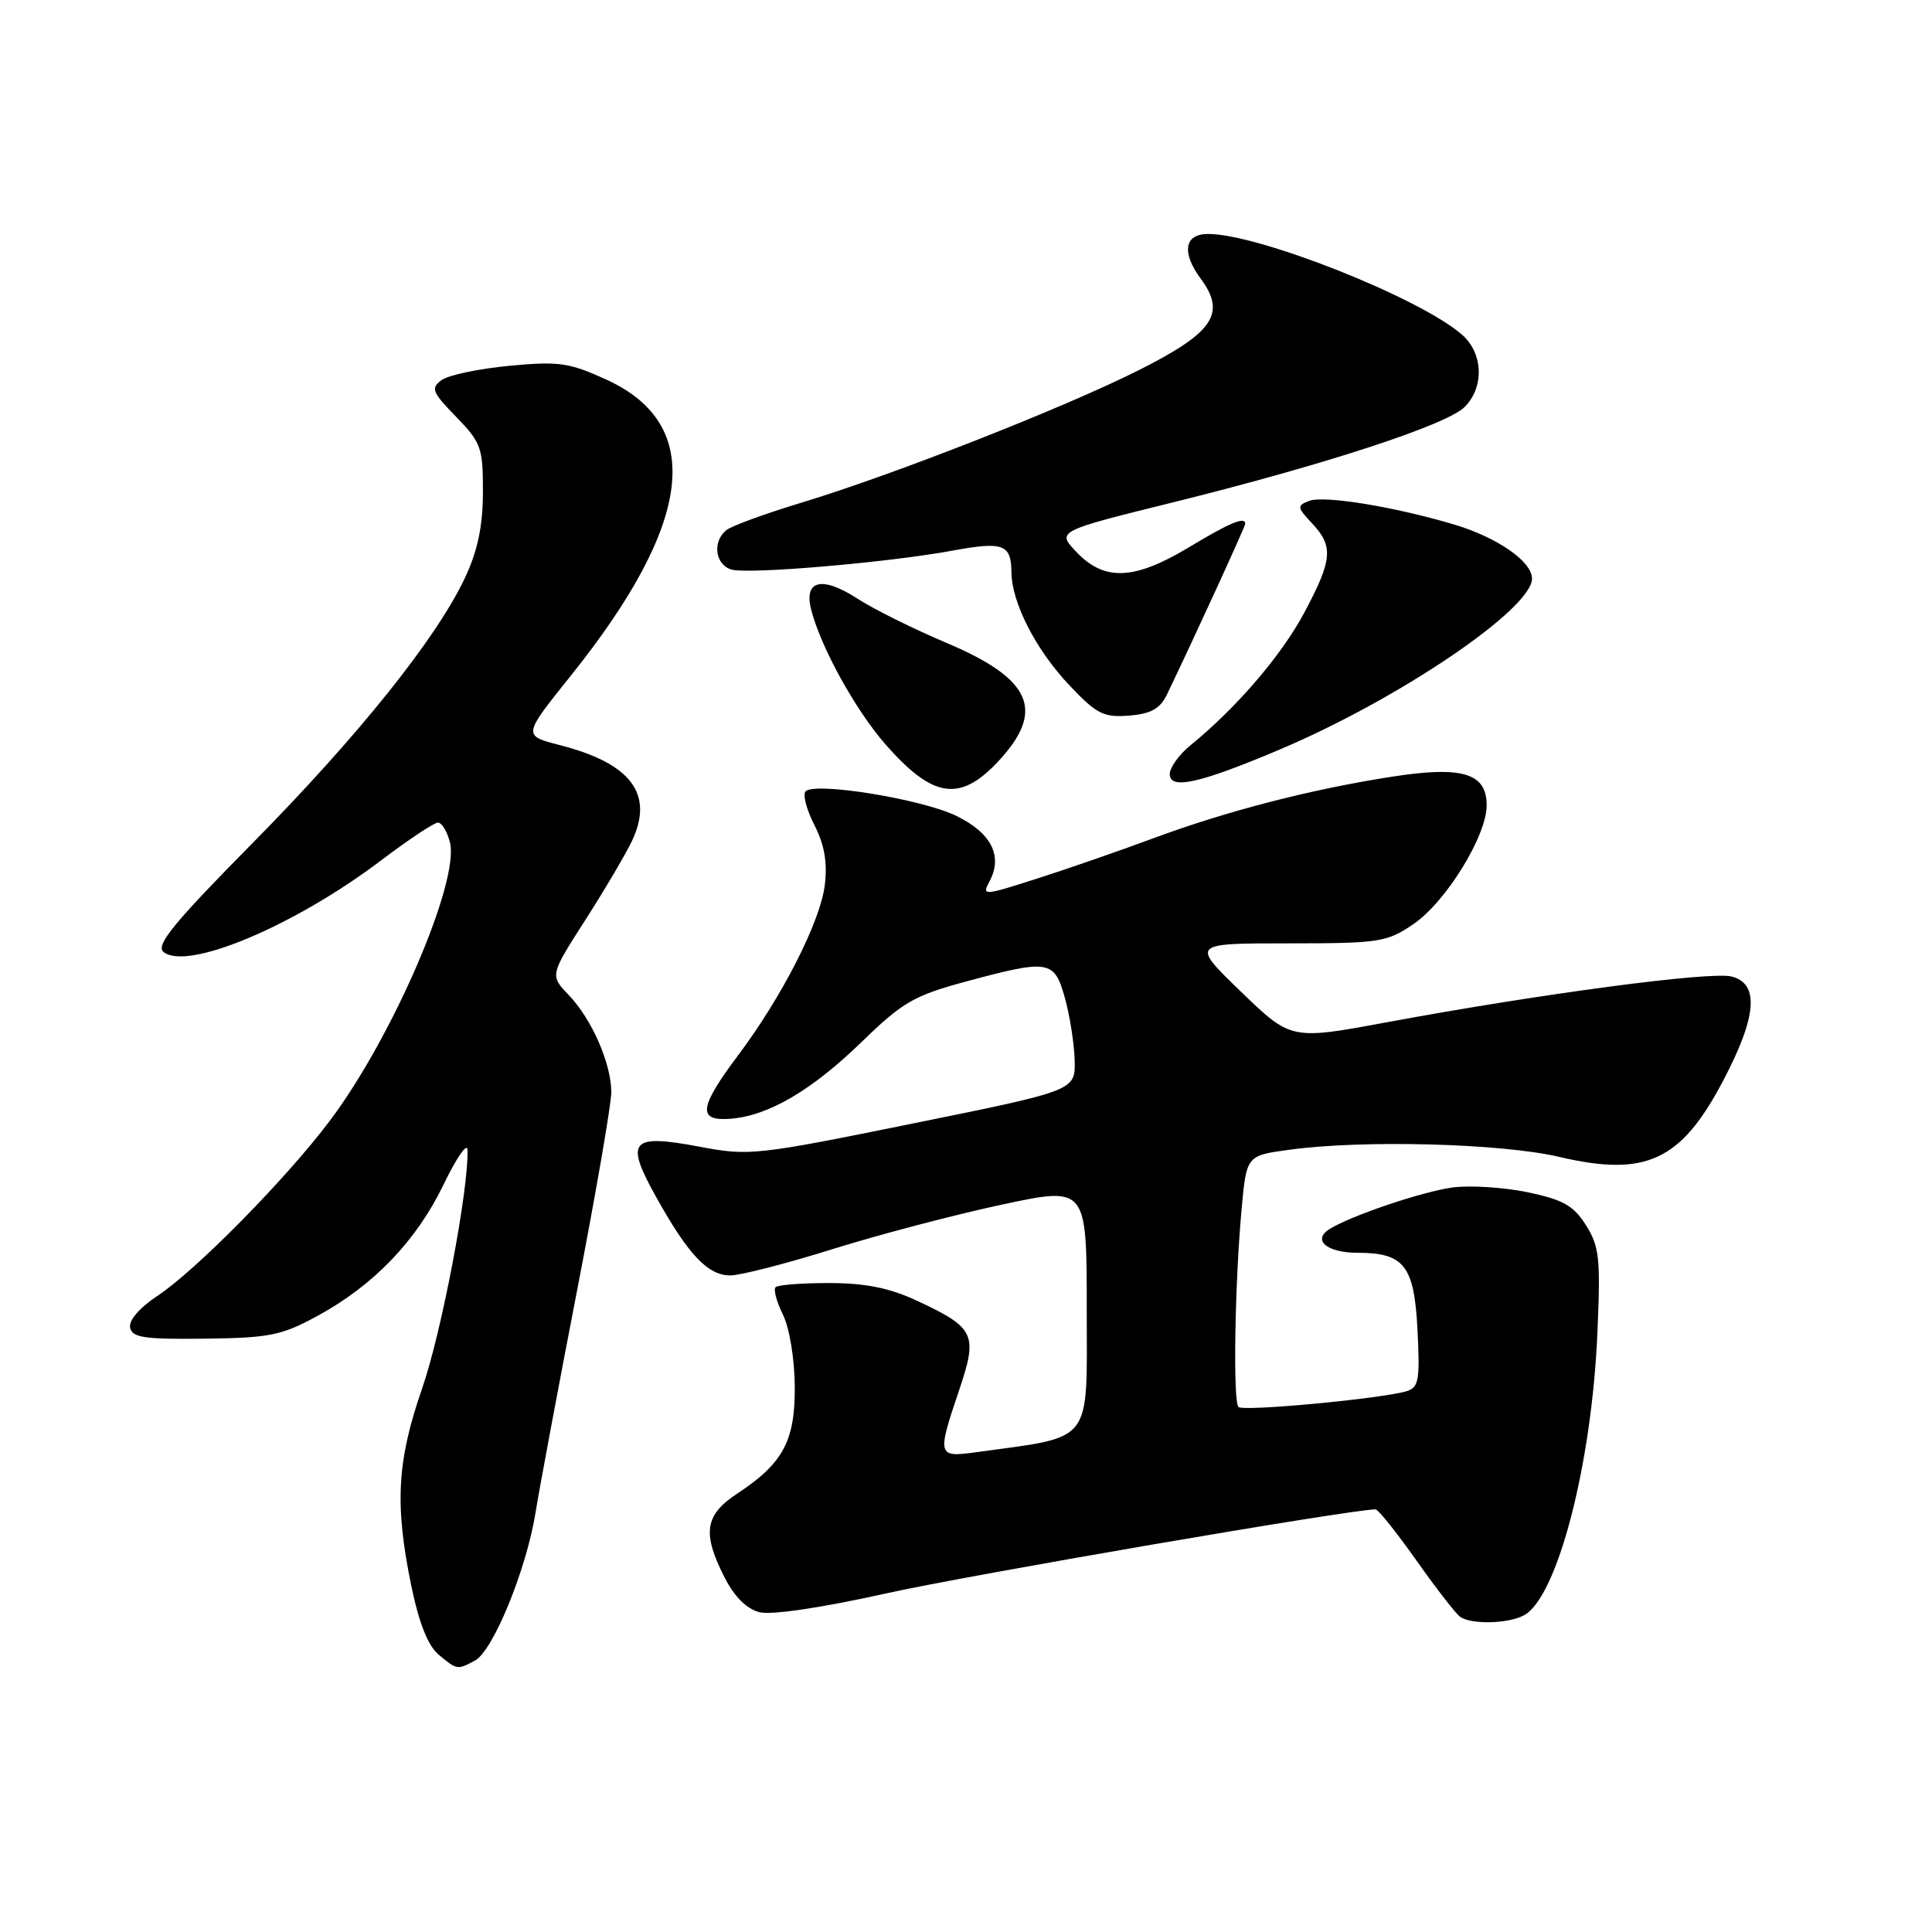 <?xml version="1.0" encoding="UTF-8" standalone="no"?>
<!DOCTYPE svg PUBLIC "-//W3C//DTD SVG 1.1//EN" "http://www.w3.org/Graphics/SVG/1.1/DTD/svg11.dtd" >
<svg xmlns="http://www.w3.org/2000/svg" xmlns:xlink="http://www.w3.org/1999/xlink" version="1.1" viewBox="0 0 256 256">
 <g >
 <path fill="currentColor"
d=" M 62.94 220.03 C 65.33 218.75 69.73 208.02 70.95 200.50 C 71.48 197.20 73.96 183.93 76.46 171.02 C 78.96 158.11 81.00 146.28 81.00 144.74 C 81.00 140.94 78.43 135.06 75.38 131.87 C 72.86 129.24 72.86 129.24 77.51 121.98 C 80.07 117.99 82.86 113.26 83.72 111.47 C 86.70 105.22 83.64 101.15 74.14 98.72 C 69.27 97.47 69.27 97.47 75.59 89.59 C 91.86 69.30 93.44 56.29 80.35 50.30 C 75.42 48.05 74.06 47.85 67.51 48.47 C 63.47 48.85 59.43 49.70 58.52 50.36 C 57.05 51.44 57.25 51.95 60.44 55.23 C 63.76 58.65 64.00 59.33 63.99 65.20 C 63.98 69.69 63.31 72.93 61.64 76.50 C 57.90 84.51 47.51 97.49 33.42 111.76 C 23.04 122.27 20.60 125.25 21.66 126.13 C 24.75 128.69 38.99 122.71 50.45 114.04 C 54.11 111.27 57.52 109.00 58.03 109.00 C 58.54 109.00 59.26 110.18 59.62 111.63 C 60.92 116.81 51.99 137.50 43.71 148.50 C 37.94 156.17 25.96 168.34 20.86 171.71 C 18.50 173.27 17.04 174.96 17.24 175.91 C 17.50 177.24 19.12 177.48 27.15 177.38 C 35.71 177.28 37.32 176.95 42.04 174.38 C 49.52 170.31 55.17 164.43 58.78 156.95 C 60.49 153.40 61.92 151.34 61.95 152.37 C 62.10 157.68 58.51 176.54 55.94 183.96 C 52.59 193.61 52.28 199.37 54.51 210.18 C 55.52 215.07 56.72 218.08 58.12 219.25 C 60.57 221.29 60.58 221.29 62.94 220.03 Z  M 201.93 214.04 C 206.35 211.67 210.93 194.05 211.67 176.50 C 212.09 166.73 211.92 165.15 210.14 162.33 C 208.49 159.73 207.11 158.96 202.38 157.97 C 199.21 157.32 194.75 157.04 192.45 157.35 C 188.37 157.91 178.86 161.14 176.12 162.89 C 173.86 164.34 175.86 166.00 179.87 166.00 C 186.08 166.00 187.40 167.70 187.83 176.30 C 188.16 182.92 187.99 183.86 186.35 184.35 C 183.01 185.34 164.72 187.06 164.10 186.43 C 163.37 185.70 163.61 170.25 164.51 160.31 C 165.16 153.12 165.16 153.12 170.83 152.35 C 180.55 151.01 198.94 151.50 206.59 153.29 C 218.10 155.99 222.74 153.83 228.33 143.19 C 232.81 134.67 233.15 130.33 229.43 129.39 C 226.64 128.69 204.08 131.69 183.79 135.45 C 171.07 137.81 171.07 137.81 164.44 131.41 C 157.81 125.00 157.81 125.00 170.67 125.00 C 182.79 125.00 183.75 124.85 187.27 122.46 C 191.57 119.54 196.98 110.79 196.99 106.73 C 197.01 102.42 193.76 101.45 184.29 102.94 C 173.57 104.62 162.61 107.45 152.78 111.09 C 148.23 112.78 141.25 115.20 137.28 116.46 C 130.28 118.70 130.09 118.71 131.11 116.79 C 132.92 113.42 131.35 110.35 126.68 108.09 C 122.12 105.88 108.03 103.59 106.75 104.85 C 106.34 105.26 106.86 107.27 107.91 109.32 C 109.25 111.95 109.65 114.28 109.29 117.27 C 108.70 122.13 103.64 132.06 97.77 139.88 C 92.60 146.78 92.39 148.59 96.81 148.24 C 101.85 147.84 107.60 144.46 114.25 137.99 C 119.60 132.80 121.11 131.92 127.95 130.07 C 139.03 127.08 139.70 127.20 141.11 132.25 C 141.76 134.59 142.34 138.30 142.40 140.50 C 142.50 144.50 142.50 144.50 121.00 148.86 C 100.21 153.08 99.28 153.19 92.72 151.95 C 83.52 150.21 82.75 151.11 86.98 158.68 C 91.22 166.28 93.80 169.00 96.77 169.00 C 98.10 169.00 104.21 167.43 110.34 165.51 C 116.48 163.59 126.56 160.94 132.75 159.62 C 144.00 157.21 144.00 157.21 144.00 173.53 C 144.00 191.59 145.04 190.26 129.25 192.44 C 124.21 193.13 124.15 192.90 127.10 184.17 C 129.59 176.80 129.18 175.93 121.50 172.35 C 117.87 170.66 114.70 170.02 109.92 170.01 C 106.30 170.00 103.08 170.25 102.77 170.56 C 102.47 170.87 102.90 172.49 103.73 174.17 C 104.59 175.88 105.28 180.01 105.31 183.62 C 105.38 190.91 103.79 193.89 97.67 197.92 C 93.38 200.74 93.02 203.16 96.01 209.02 C 97.32 211.59 98.94 213.20 100.65 213.63 C 102.23 214.02 108.88 213.04 117.39 211.14 C 128.32 208.71 179.03 200.00 182.27 200.00 C 182.62 200.00 185.04 203.04 187.67 206.75 C 190.29 210.46 192.90 213.83 193.47 214.23 C 194.94 215.28 199.81 215.17 201.93 214.04 Z  M 132.23 100.93 C 138.57 94.16 136.75 89.97 125.38 85.17 C 121.05 83.34 115.77 80.72 113.66 79.35 C 108.97 76.30 106.50 76.85 107.47 80.72 C 108.71 85.69 113.38 94.15 117.38 98.69 C 123.61 105.77 127.19 106.31 132.23 100.93 Z  M 169.40 99.39 C 185.25 92.71 203.00 80.70 203.00 76.67 C 203.00 74.39 198.38 71.19 192.61 69.48 C 184.71 67.13 175.42 65.62 173.47 66.37 C 171.83 67.00 171.86 67.22 173.85 69.34 C 176.72 72.40 176.57 74.15 172.82 81.19 C 169.80 86.85 163.83 93.80 157.75 98.75 C 156.24 99.98 155.00 101.70 155.00 102.57 C 155.00 104.68 158.90 103.82 169.40 99.39 Z  M 154.64 92.00 C 158.05 84.93 165.00 69.77 165.00 69.41 C 165.00 68.40 162.98 69.24 157.57 72.50 C 150.33 76.86 146.38 77.05 142.68 73.19 C 140.00 70.39 140.00 70.39 155.25 66.61 C 175.46 61.61 191.70 56.30 194.07 53.93 C 196.69 51.31 196.54 46.82 193.75 44.37 C 188.20 39.49 166.81 31.00 160.07 31.00 C 156.94 31.00 156.53 33.44 159.09 36.91 C 162.52 41.54 160.81 44.07 150.87 49.06 C 141.00 54.03 118.36 62.92 106.28 66.58 C 101.45 68.04 96.94 69.69 96.25 70.24 C 94.38 71.75 94.74 74.78 96.88 75.46 C 99.01 76.14 117.73 74.54 126.34 72.94 C 132.92 71.73 133.99 72.13 134.02 75.81 C 134.06 79.89 137.28 86.16 141.78 90.89 C 145.34 94.64 146.26 95.09 149.63 94.82 C 152.53 94.58 153.72 93.91 154.64 92.00 Z "/>
</g>
</svg>